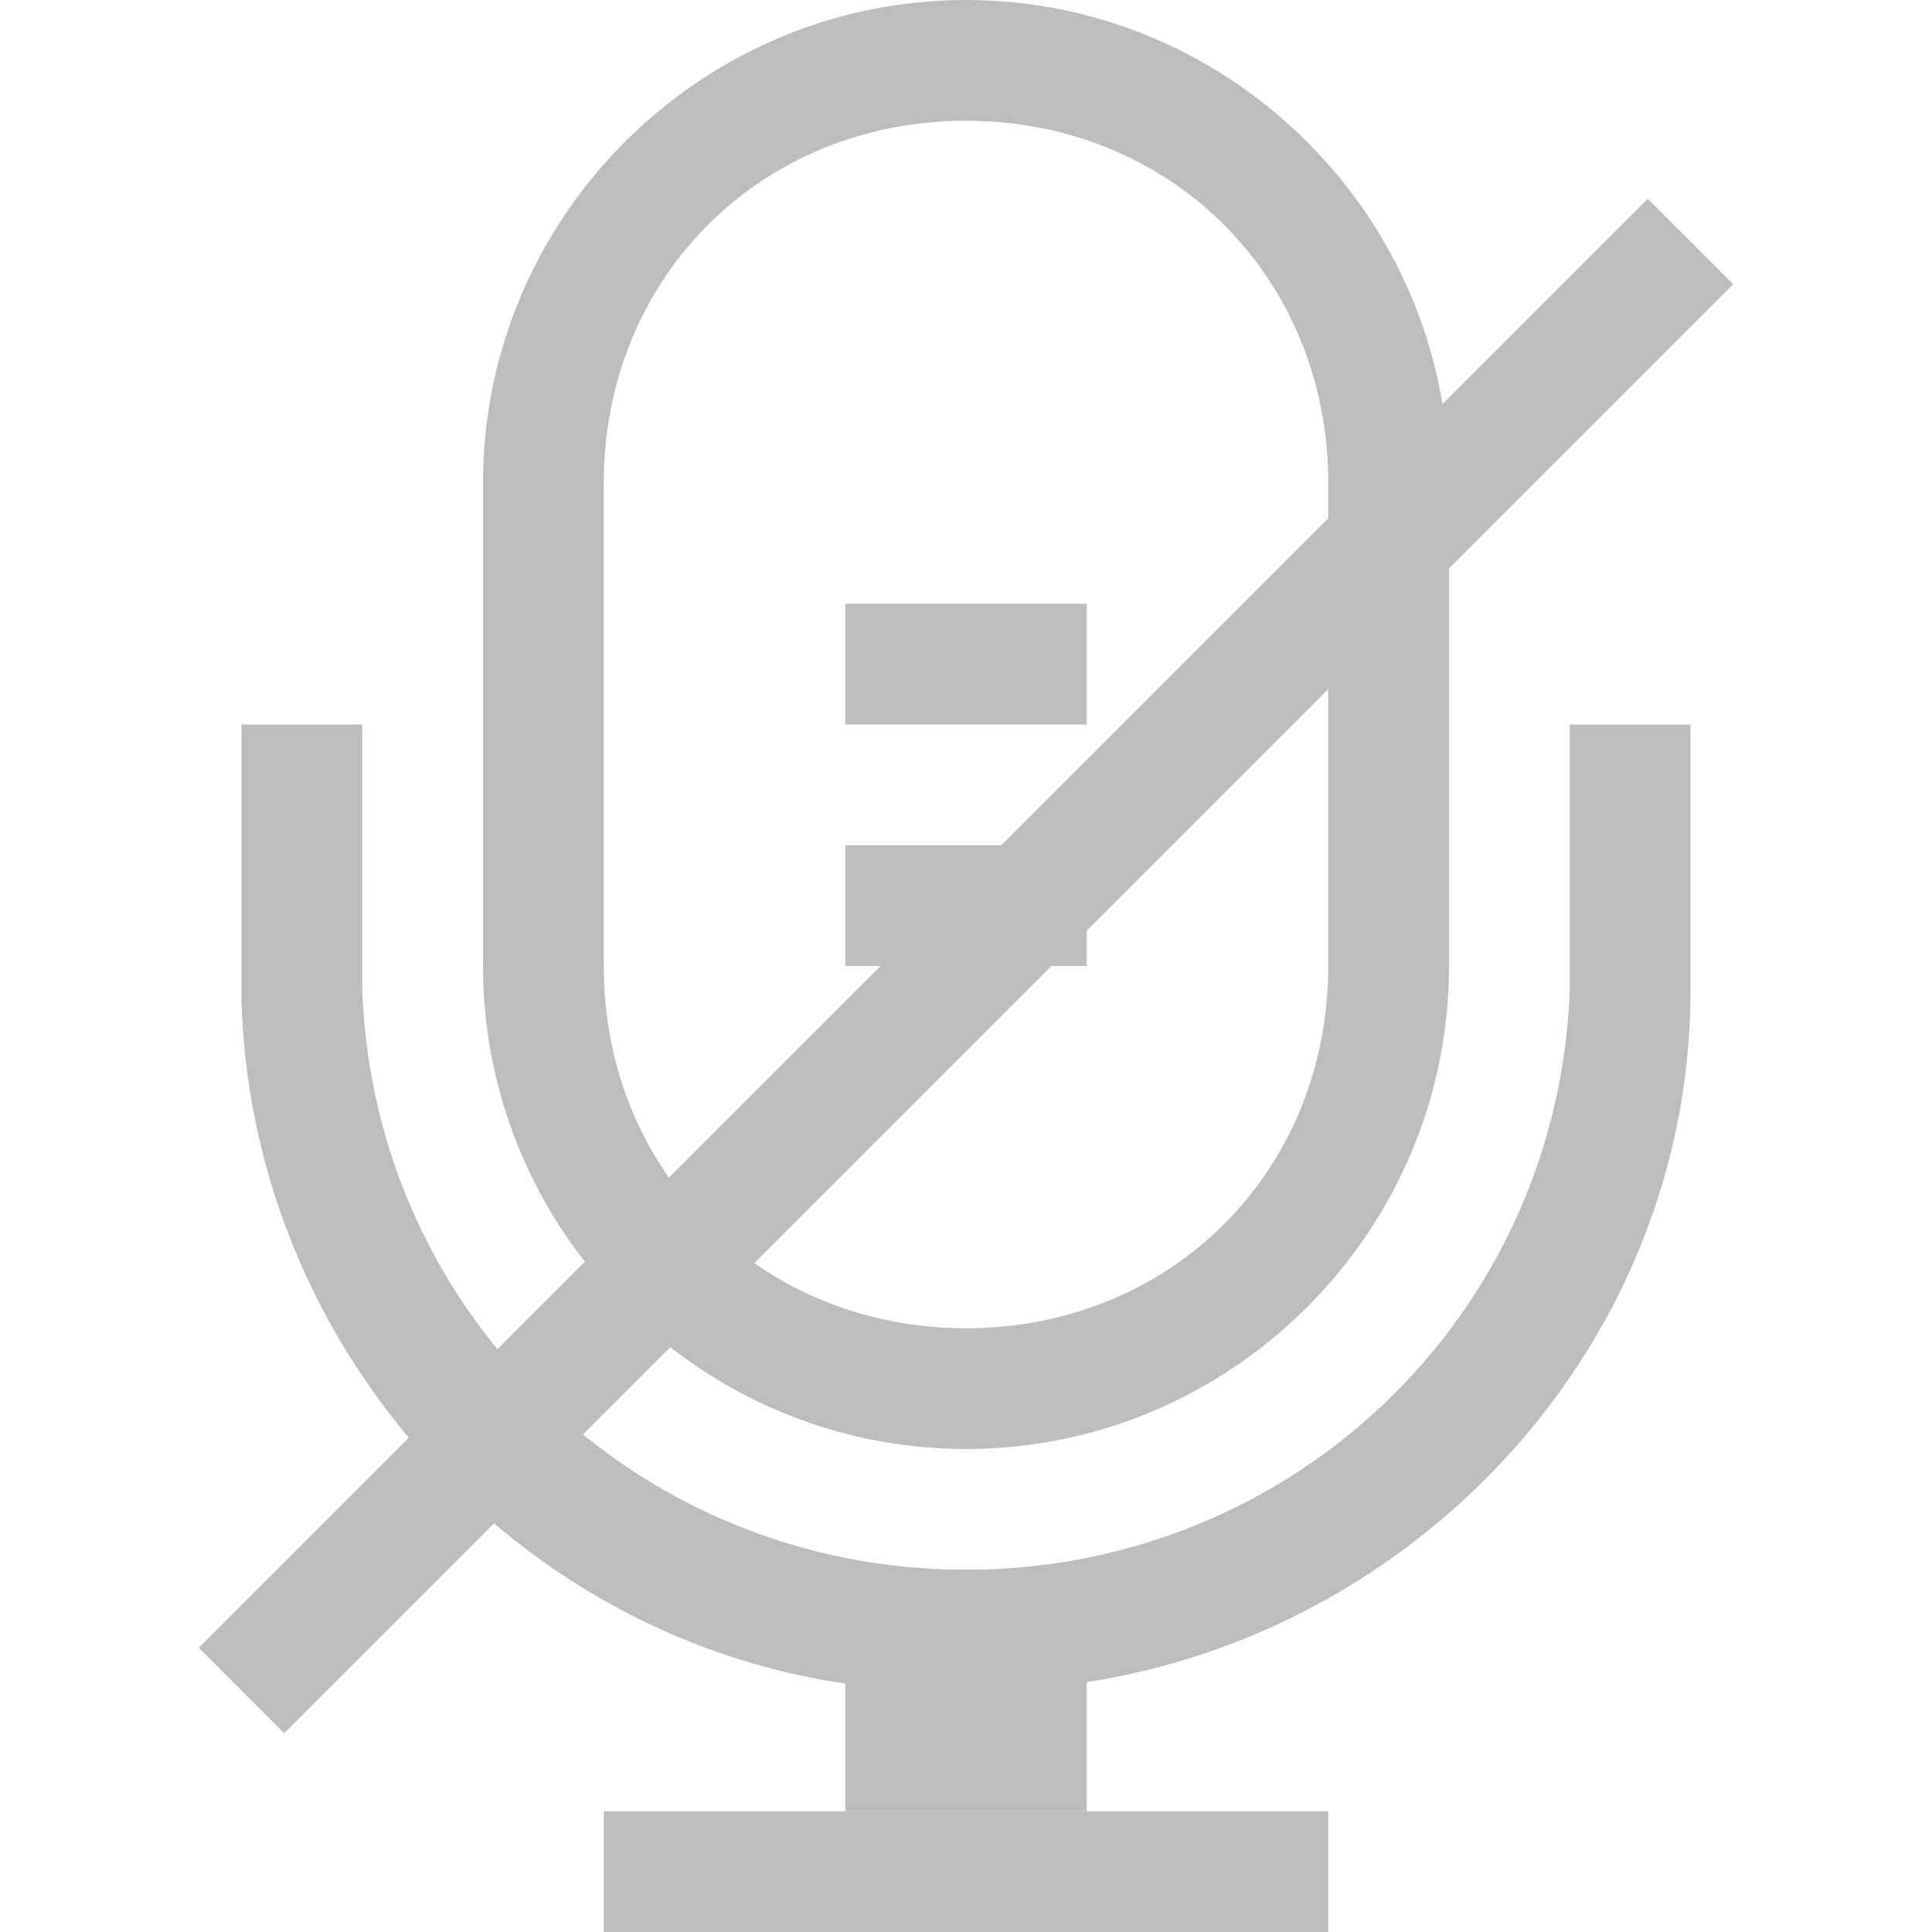 <?xml version="1.0" encoding="utf-8"?>
<!-- Generator: Adobe Illustrator 24.0.0, SVG Export Plug-In . SVG Version: 6.00 Build 0)  -->
<svg version="1.1" id="图层_1" xmlns="http://www.w3.org/2000/svg" xmlns:xlink="http://www.w3.org/1999/xlink" x="0px" y="0px"
	 viewBox="0 0 16 16" style="enable-background:new 0 0 16 16;" xml:space="preserve">
<style type="text/css">
	.st0{opacity:0.3;}
	.st1{fill:#1F2022;}
	.st2{fill:#1F2022;stroke:#1F2022;stroke-miterlimit:10;}
</style>
<g class="st0">
	<g id="_16">
		<path class="st1" d="M8,12c-2.2,0-4-1.8-4-4V4c0-2.2,1.8-4,4-4s4,1.8,4,4v4C12,10.2,10.2,12,8,12z M8,1C6.3,1,5,2.3,5,4v4
			c0,1.7,1.3,3,3,3s3-1.3,3-3V4C11,2.3,9.7,1,8,1z"/>
		<path class="st1" d="M8,14c-3.2,0.1-5.9-2.5-6-5.7l0,0V6h1v2.2C3.1,10.9,5.3,13,8,13s4.9-2.1,5-4.8V6h1v2.2c0,3.2-2.7,5.8-5.9,5.8
			l0,0H8z"/>
		<rect x="7" y="13" class="st1" width="2" height="2"/>
		<rect x="5" y="15" class="st1" width="6" height="1"/>
		<rect x="7" y="5" class="st1" width="2" height="1"/>
		<rect x="7" y="7" class="st1" width="2" height="1"/>
	</g>
	<line class="st2" x1="14" y1="2" x2="2" y2="14"/>
</g>
</svg>
